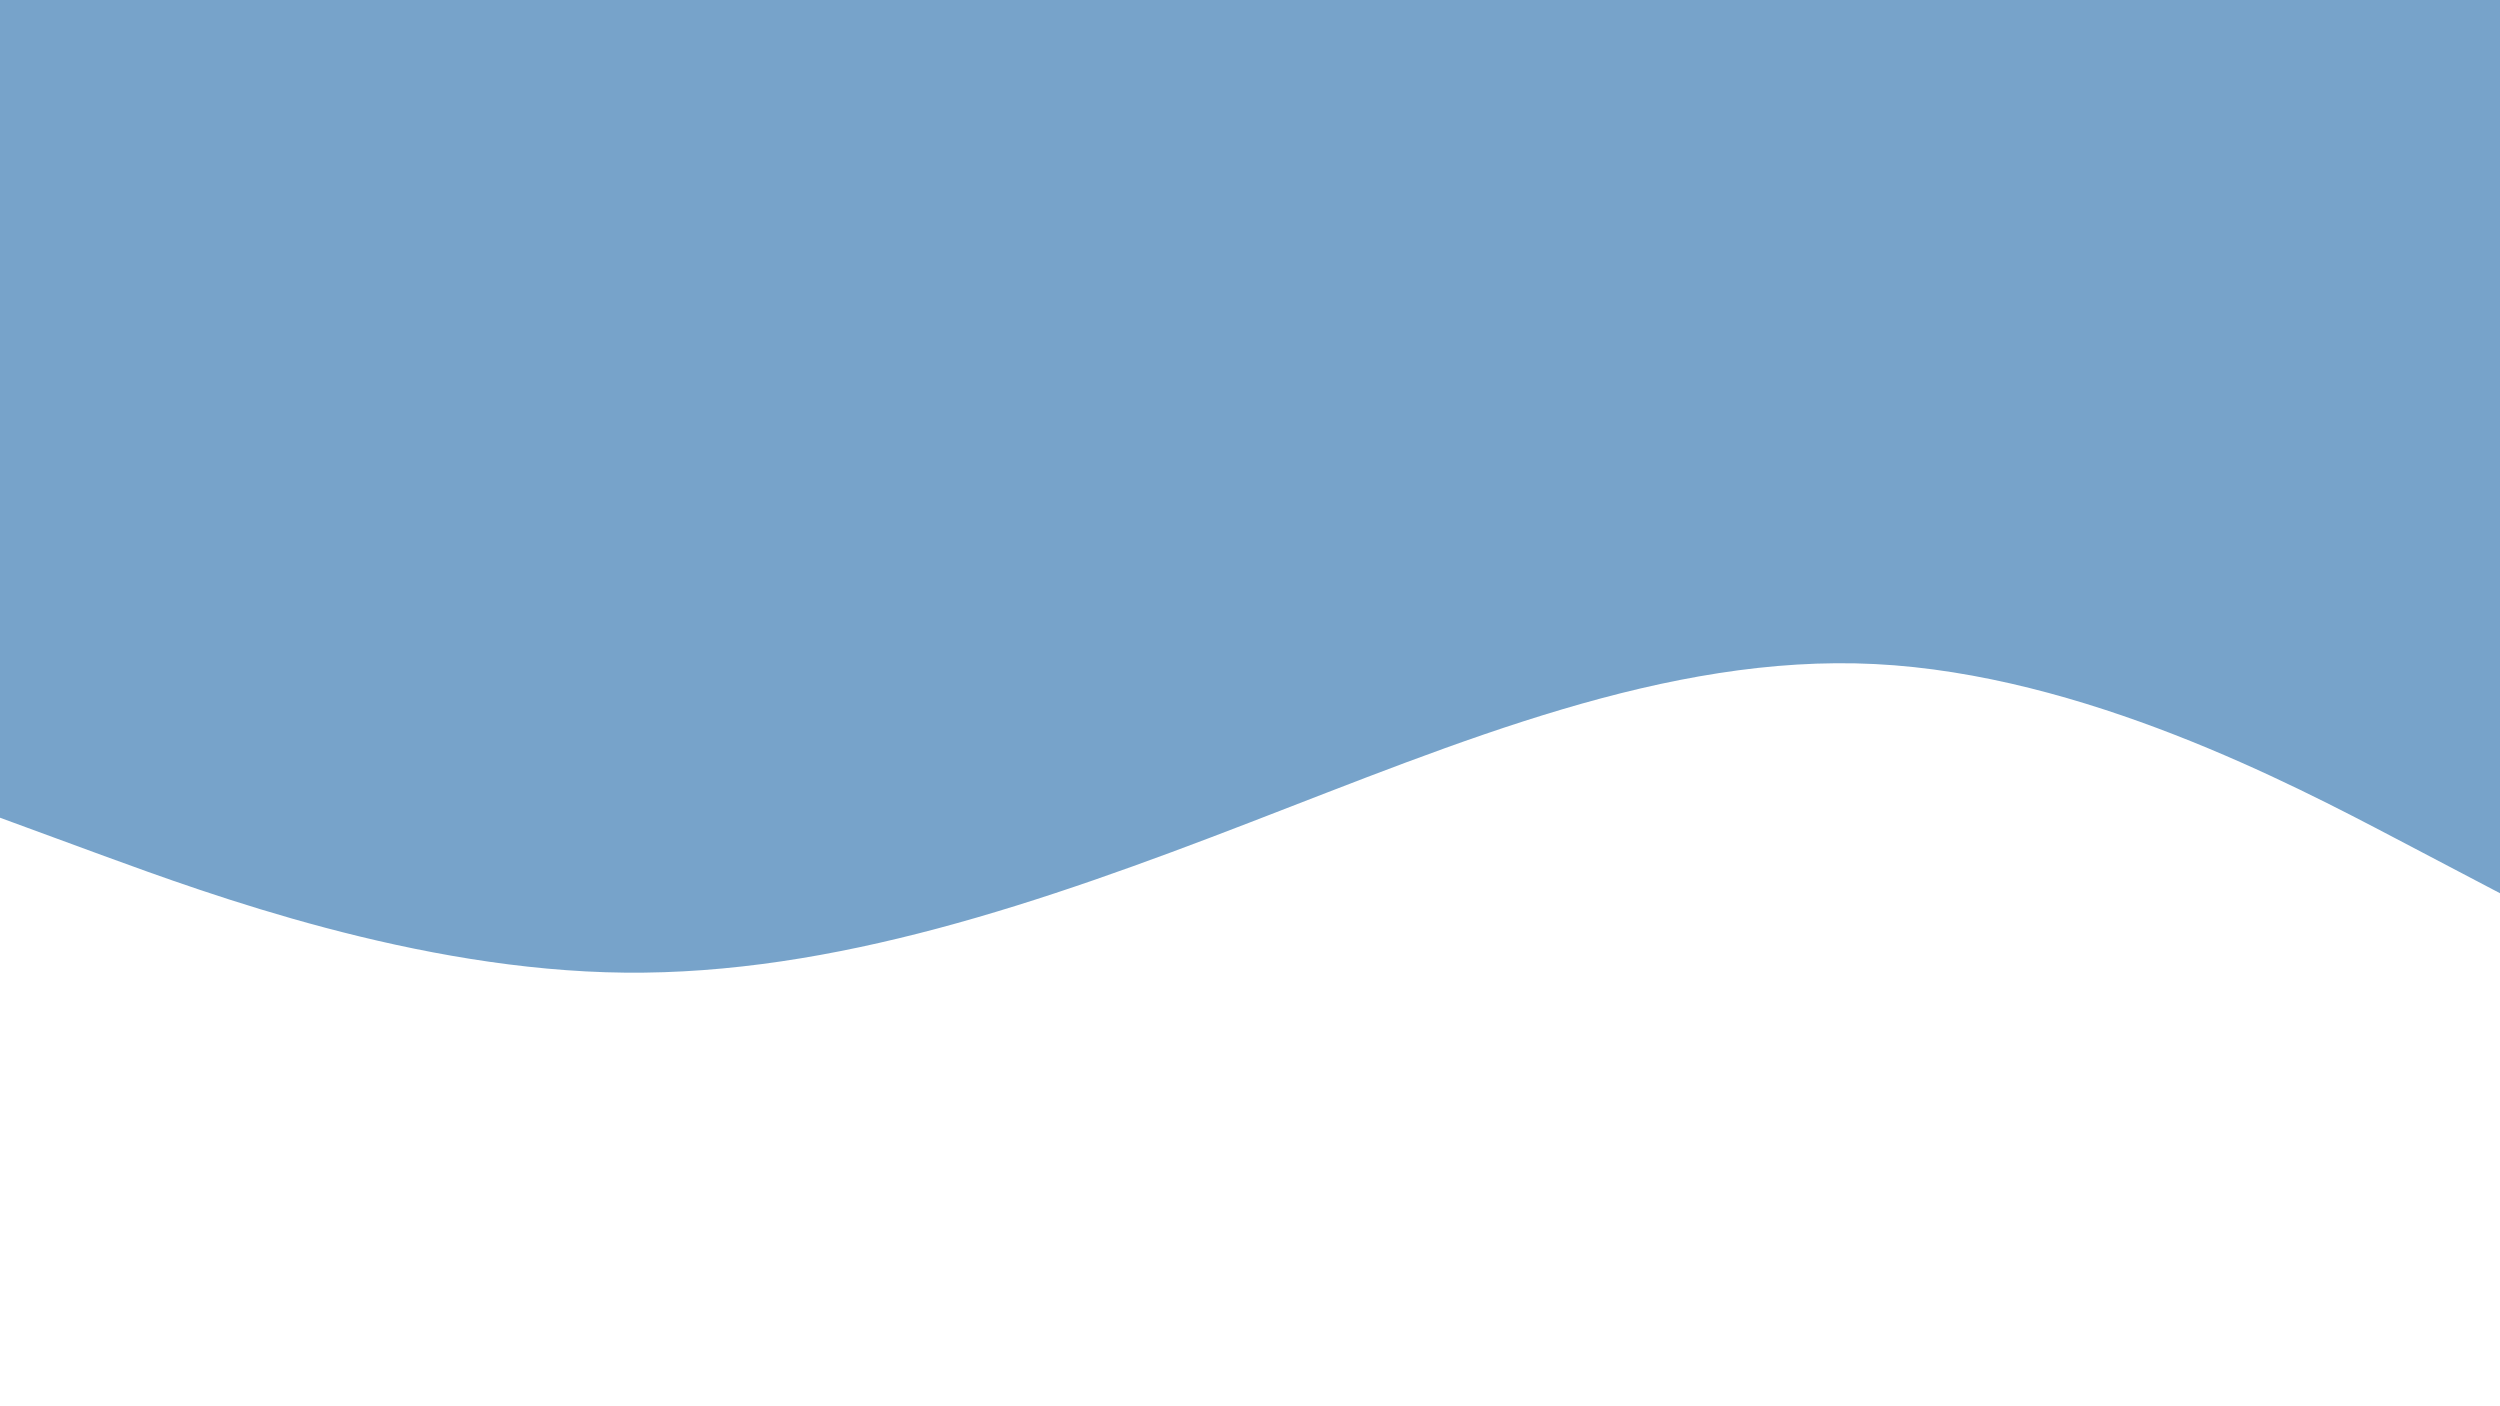 <svg id="visual" viewBox="0 0 960 540" width="960" height="540" xmlns="http://www.w3.org/2000/svg" xmlns:xlink="http://www.w3.org/1999/xlink" version="1.1"><rect x="0" y="0" width="960" height="540" fill="#FFFFFF"></rect><path d="M0 314L40 328.7C80 343.3 160 372.7 240 373.5C320 374.3 400 346.7 480 315.8C560 285 640 251 720 255C800 259 880 301 920 322L960 343L960 0L920 0C880 0 800 0 720 0C640 0 560 0 480 0C400 0 320 0 240 0C160 0 80 0 40 0L0 0Z" fill="#77A3CA" stroke-linecap="round" stroke-linejoin="miter"></path></svg>